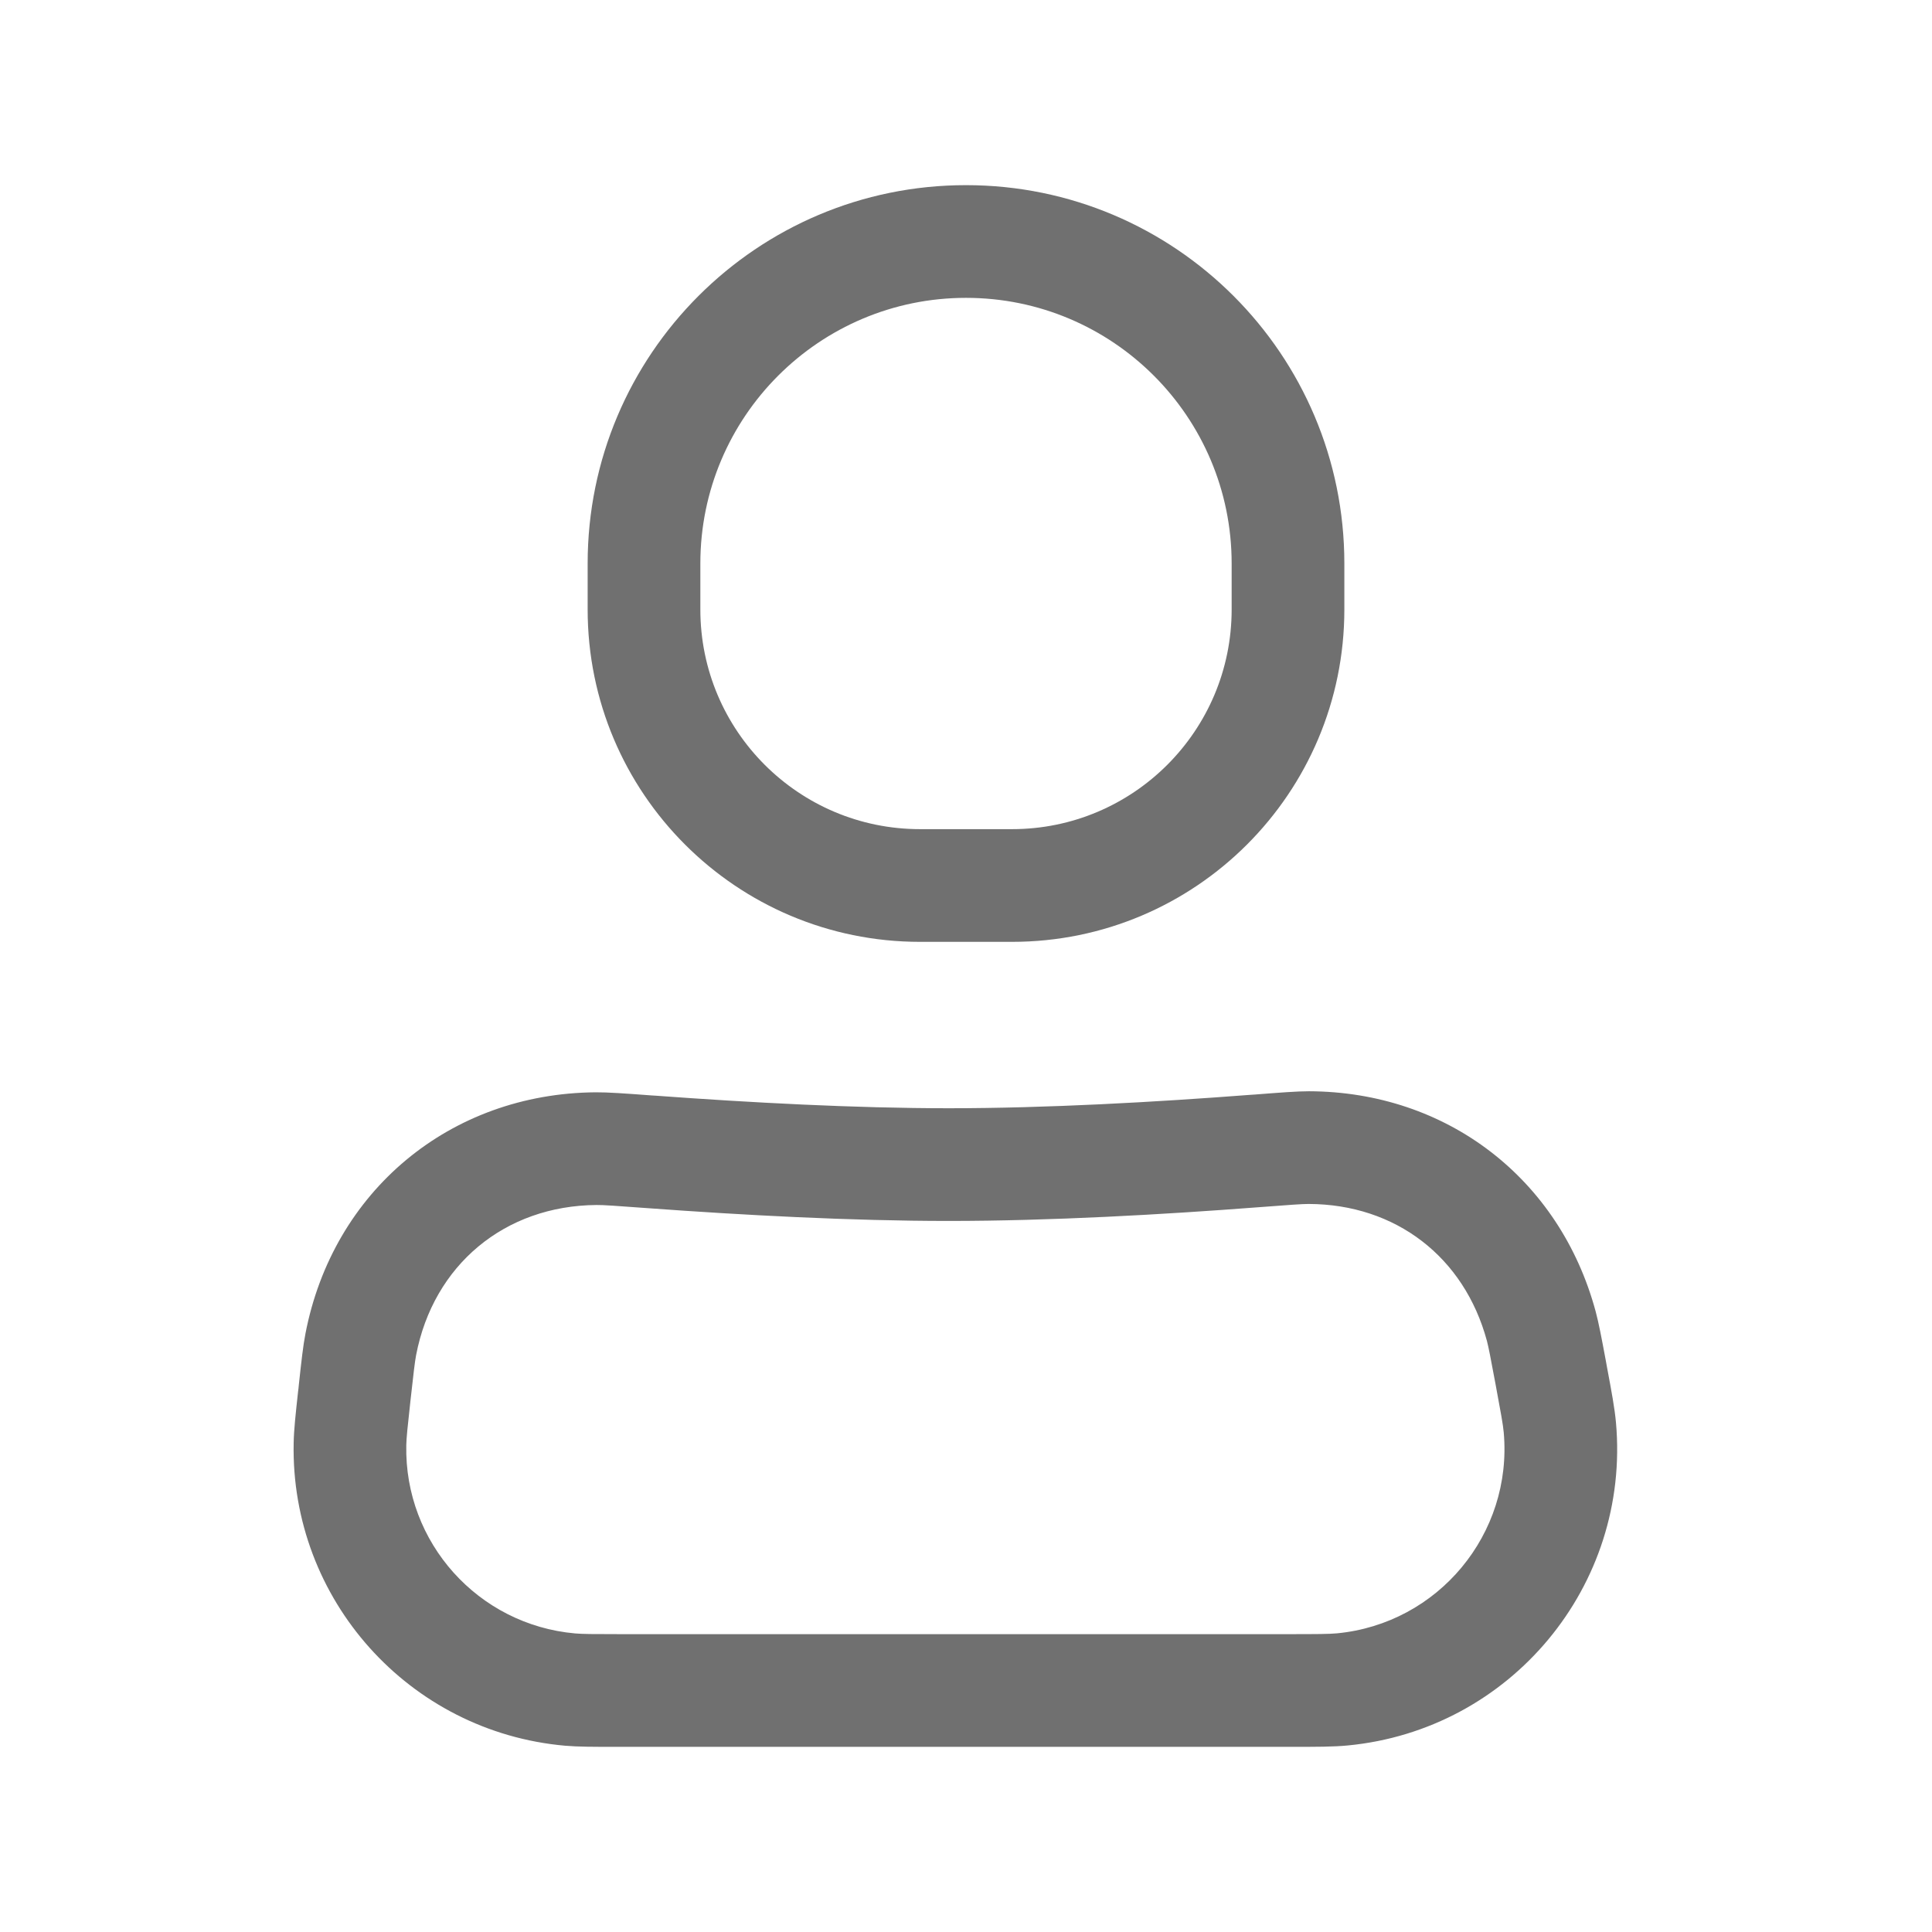 <svg width="24" height="24" viewBox="0 0 24 24" fill="none" xmlns="http://www.w3.org/2000/svg">
<path fill-rule="evenodd" clip-rule="evenodd" d="M16.256 14.956C16.173 14.956 16.028 14.967 15.644 14.996C14.442 15.088 13.049 15.167 11.785 15.167C10.575 15.167 9.229 15.095 8.043 15.008C7.646 14.979 7.495 14.968 7.41 14.969C6.269 14.977 5.384 15.714 5.169 16.834C5.153 16.918 5.138 17.048 5.099 17.399C5.062 17.736 5.049 17.859 5.047 17.953C5.022 19.162 5.939 20.184 7.144 20.291C7.237 20.299 7.36 20.3 7.7 20.3L15.998 20.3C16.371 20.3 16.507 20.299 16.607 20.29C17.866 20.17 18.792 19.055 18.68 17.795C18.671 17.695 18.646 17.561 18.578 17.194C18.516 16.861 18.492 16.738 18.471 16.657C18.189 15.614 17.337 14.959 16.256 14.956ZM15.585 13.597C15.905 13.572 16.113 13.556 16.26 13.556C17.972 13.561 19.376 14.639 19.822 16.292C19.86 16.434 19.895 16.618 19.947 16.897L19.962 16.98C20.02 17.289 20.058 17.494 20.074 17.67C20.256 19.697 18.766 21.49 16.74 21.683C16.564 21.7 16.355 21.7 16.041 21.7L7.7 21.7C7.687 21.7 7.674 21.7 7.661 21.7C7.374 21.7 7.184 21.7 7.02 21.686C5.081 21.514 3.608 19.869 3.648 17.924C3.651 17.759 3.672 17.57 3.703 17.285C3.705 17.272 3.706 17.259 3.708 17.246C3.709 17.232 3.711 17.218 3.712 17.204C3.744 16.91 3.765 16.717 3.794 16.569C4.135 14.794 5.591 13.583 7.399 13.569C7.549 13.568 7.764 13.583 8.096 13.608C8.112 13.609 8.129 13.61 8.146 13.611C9.316 13.697 10.623 13.767 11.785 13.767C12.998 13.767 14.352 13.691 15.537 13.6L15.585 13.597Z" fill="#707070"/>
<path fill-rule="evenodd" clip-rule="evenodd" d="M7.3 7C7.3 4.404 9.404 2.3 12 2.3C14.596 2.3 16.7 4.404 16.7 7V7.571C16.7 9.852 14.852 11.7 12.572 11.7H11.429C9.148 11.7 7.3 9.852 7.3 7.571V7ZM12 3.7C10.178 3.7 8.7 5.178 8.7 7V7.571C8.7 9.078 9.922 10.3 11.429 10.3H12.572C14.078 10.3 15.3 9.078 15.3 7.571V7C15.3 5.178 13.823 3.7 12 3.7Z" fill="#707070"/>
</svg>
